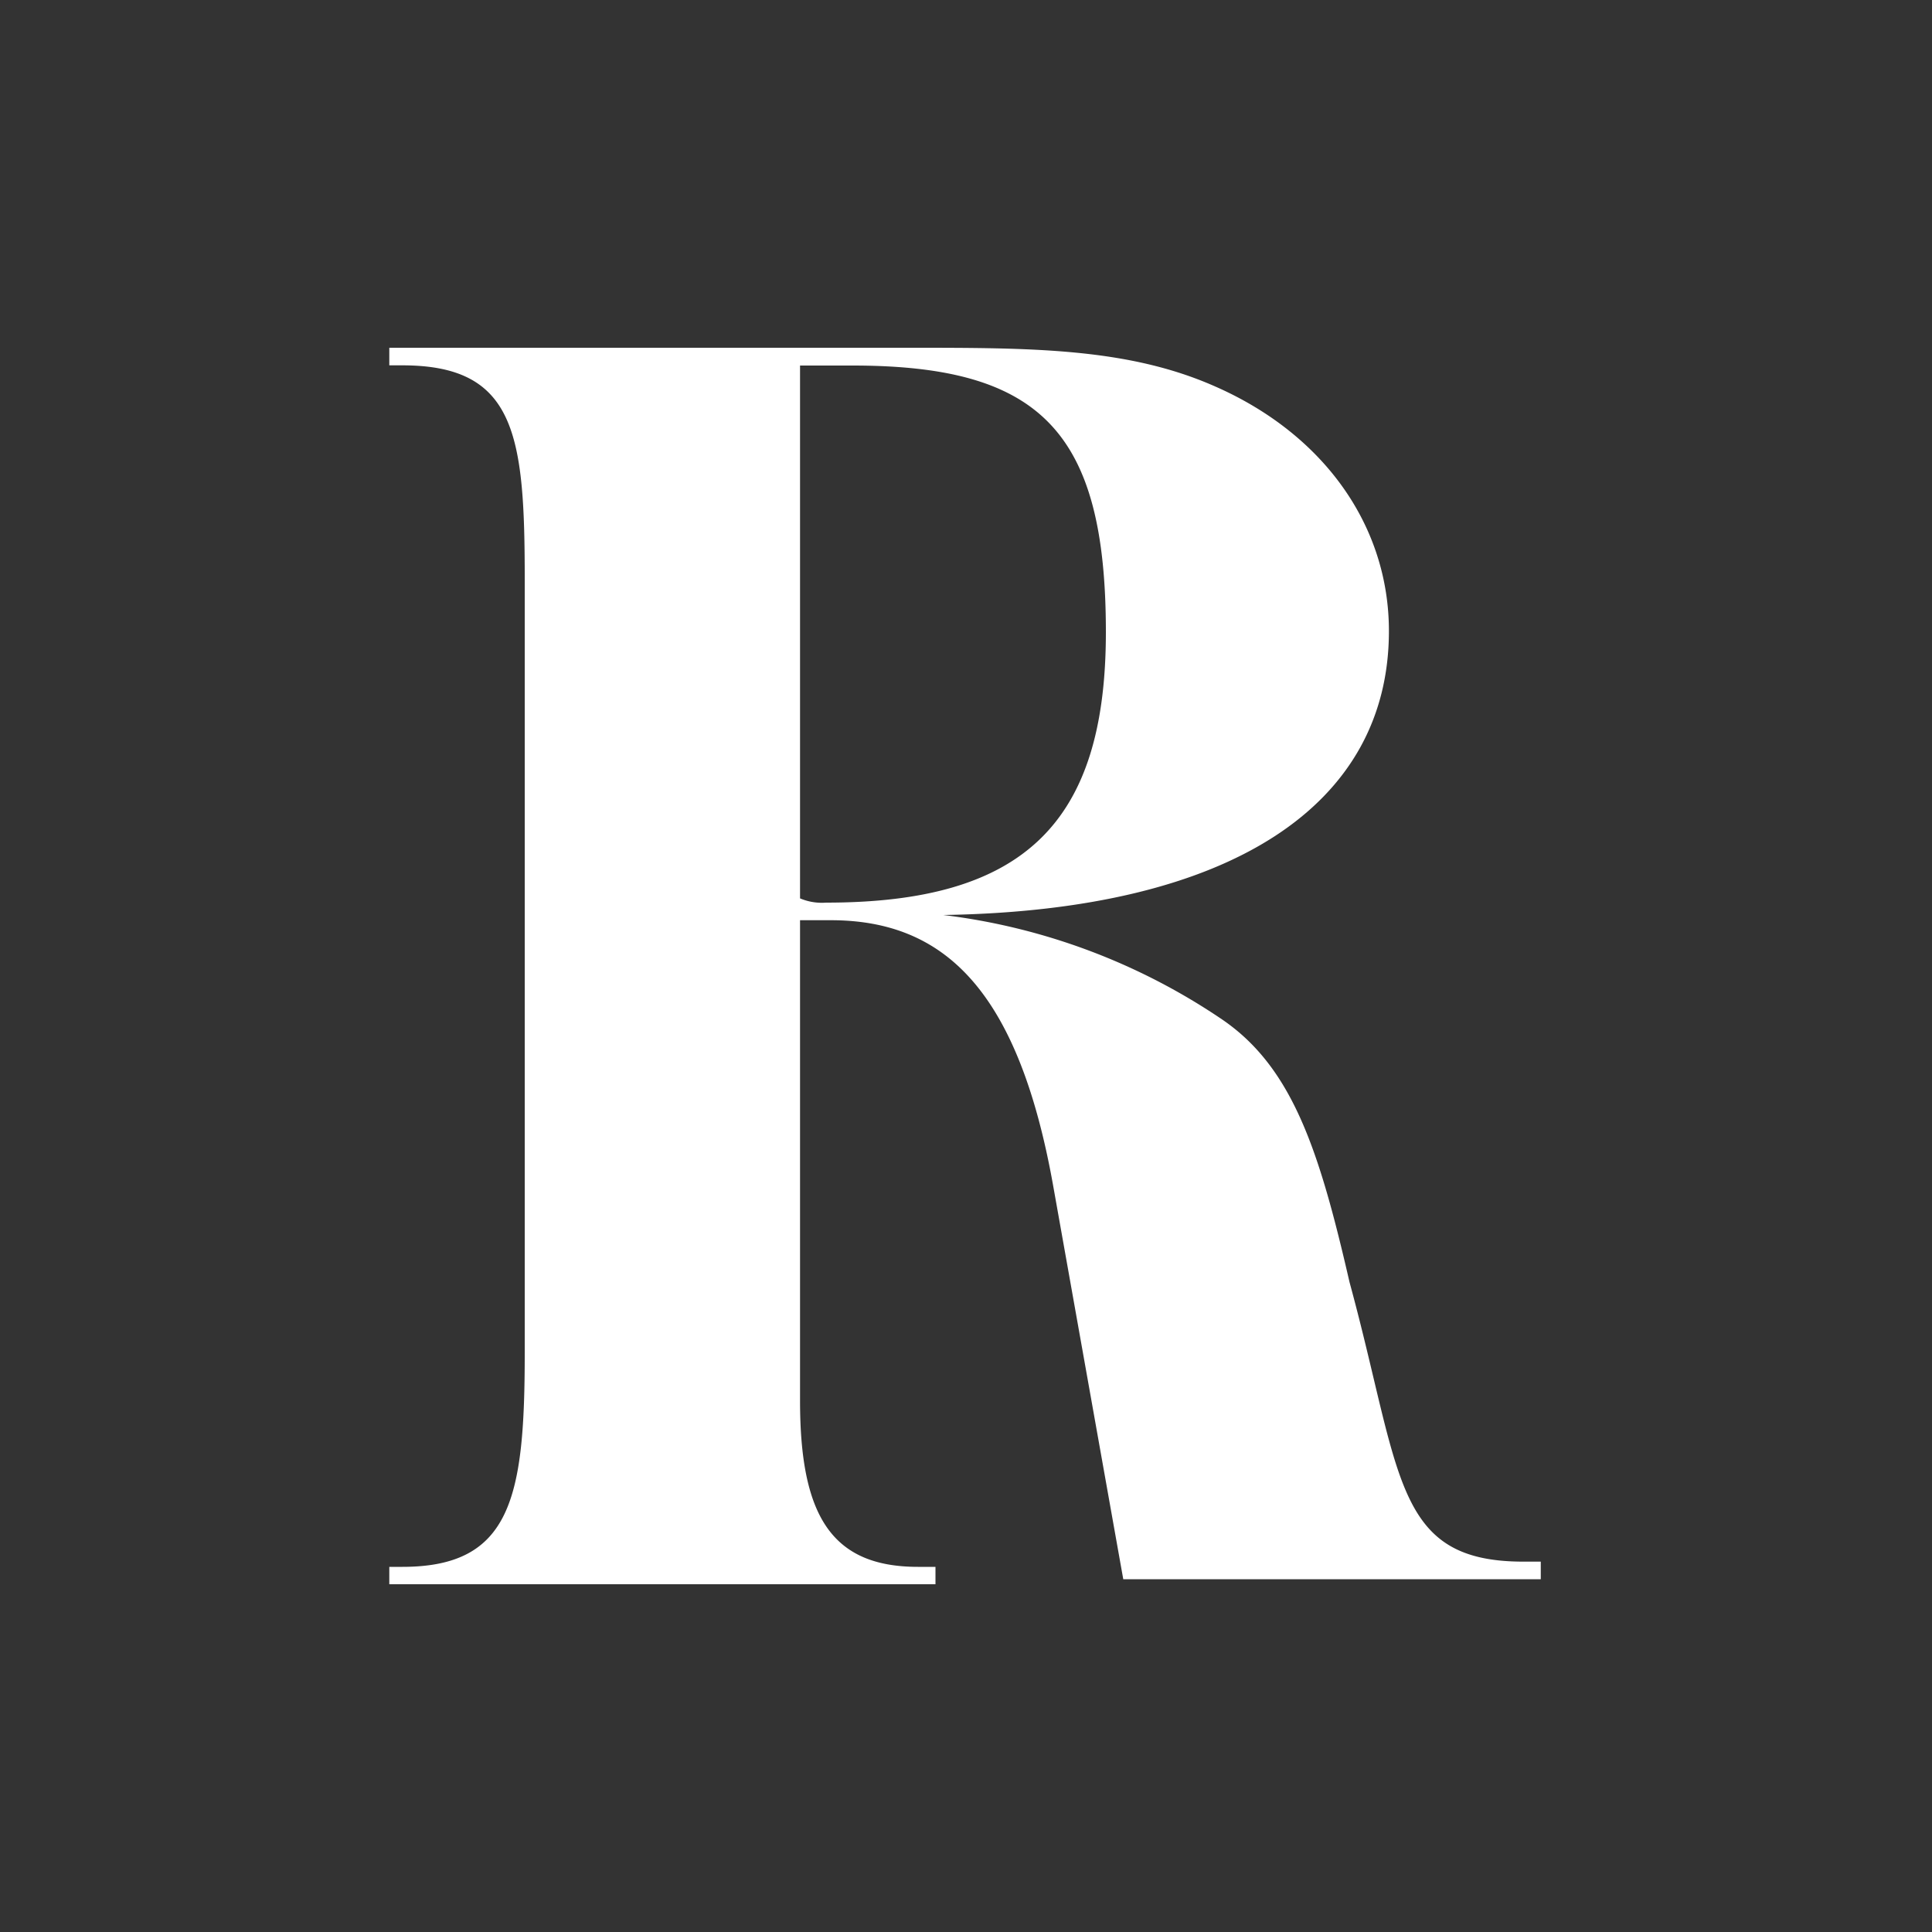 <svg xmlns="http://www.w3.org/2000/svg" viewBox="0 0 100 100"><rect x="0" y="0" width="100" height="100" fill="#333333" stroke="none"/><defs><style>.cls-1{fill:none;opacity:0.2;}.cls-2{fill:#fff;}</style></defs><title>08_r</title><g id="Layer_2" data-name="Layer 2"><g id="Layer_1-2" data-name="Layer 1"><g id="_08_r" data-name="08_r"><rect class="cls-1" width="100" height="100"/><path class="cls-2" d="M20.15,81.1h.68c5.65,0,6.33-3.62,6.33-11.08V30c0-7.47-.45-11.09-6.33-11.09h-.68V18H47.06c6.33,0,11.31,0,15.83,2,5.65,2.48,9,7.23,9,12.66,0,9-8.14,14.47-23.07,14.7a32.72,32.72,0,0,1,14.47,5.43c3.62,2.49,5,6.78,6.56,13.57,2.71,9.95,2.26,14.47,9,14.47h.9v.91H58.14L54.52,61.42C52.71,51.24,48.87,47.63,43,47.63H41.41V72.5c0,5.88,1.58,8.6,6.1,8.6h.91V82H20.15ZM42.76,46.72c10.18,0,14.48-4.07,14.48-14,0-10.4-3.4-13.8-13.12-13.8H41.41V46.5A2.91,2.91,0,0,0,42.76,46.72Z"/></g></g></g></svg>